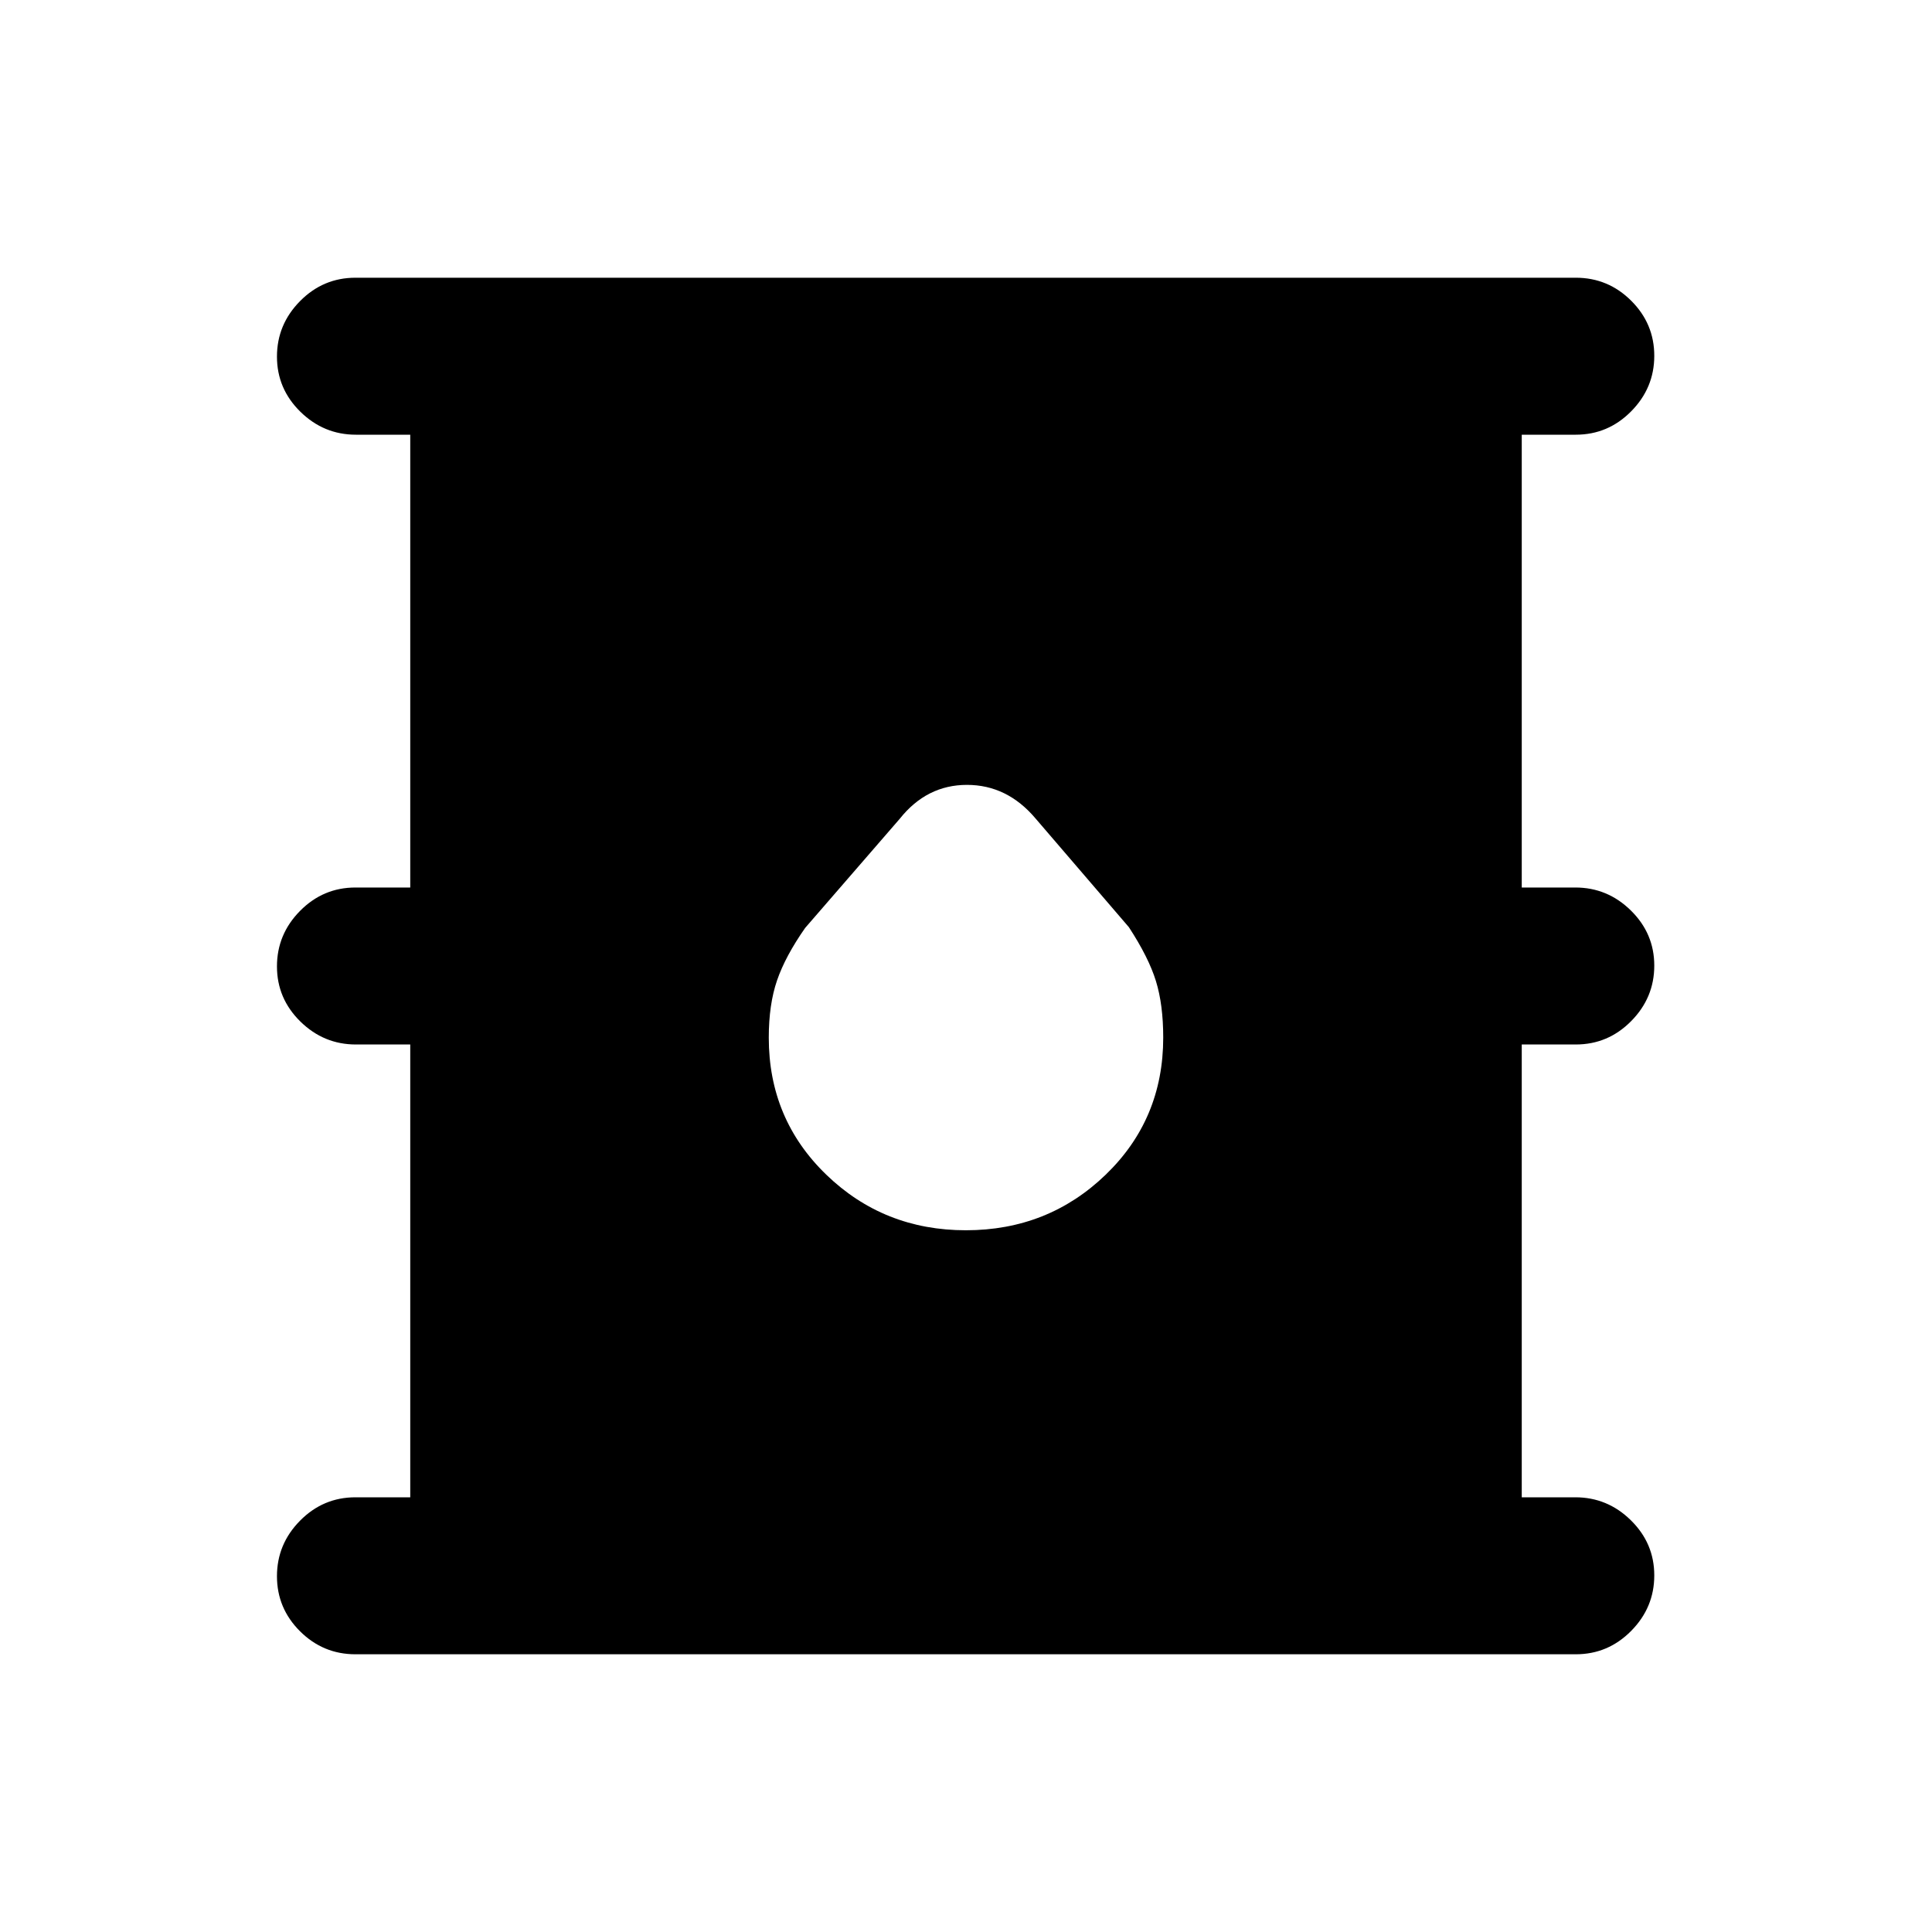 <svg xmlns="http://www.w3.org/2000/svg" height="20" viewBox="0 -960 960 960" width="20"><path d="M176.62-138q-16.05 0-27.53-11.42-11.47-11.42-11.47-27.38 0-15.97 11.47-27.58Q160.57-216 176.62-216h27.23v-225h-27.02q-15.96 0-27.59-11.42-11.62-11.42-11.62-27.38 0-15.97 11.47-27.58Q160.57-519 176.62-519h27.23v-225h-27.02q-15.96 0-27.59-11.42-11.62-11.42-11.62-27.38 0-15.97 11.47-27.58Q160.57-822 176.62-822H783q16.05 0 27.52 11.42Q822-799.16 822-783.2q0 15.97-11.48 27.58Q799.05-744 783-744h-26.85v225h26.64q15.96 0 27.58 11.42Q822-496.16 822-480.2q0 15.97-11.48 27.58Q799.05-441 783-441h-26.85v225h26.64q15.96 0 27.58 11.42Q822-193.16 822-177.2q0 15.97-11.48 27.58Q799.05-138 783-138H176.62Zm303.33-210.69q40.82 0 69.43-27.58Q578-403.85 578-444.43q0-16.34-3.62-28.07-3.61-11.73-13.46-26.81l-46.36-53.99q-14.1-16.7-34.09-16.7-19.99 0-33.39 16.85l-47 54.23q-9.85 14.07-13.96 26.05Q382-460.9 382-444.38q0 40.46 28.57 68.07 28.57 27.62 69.38 27.62Z"/></svg>